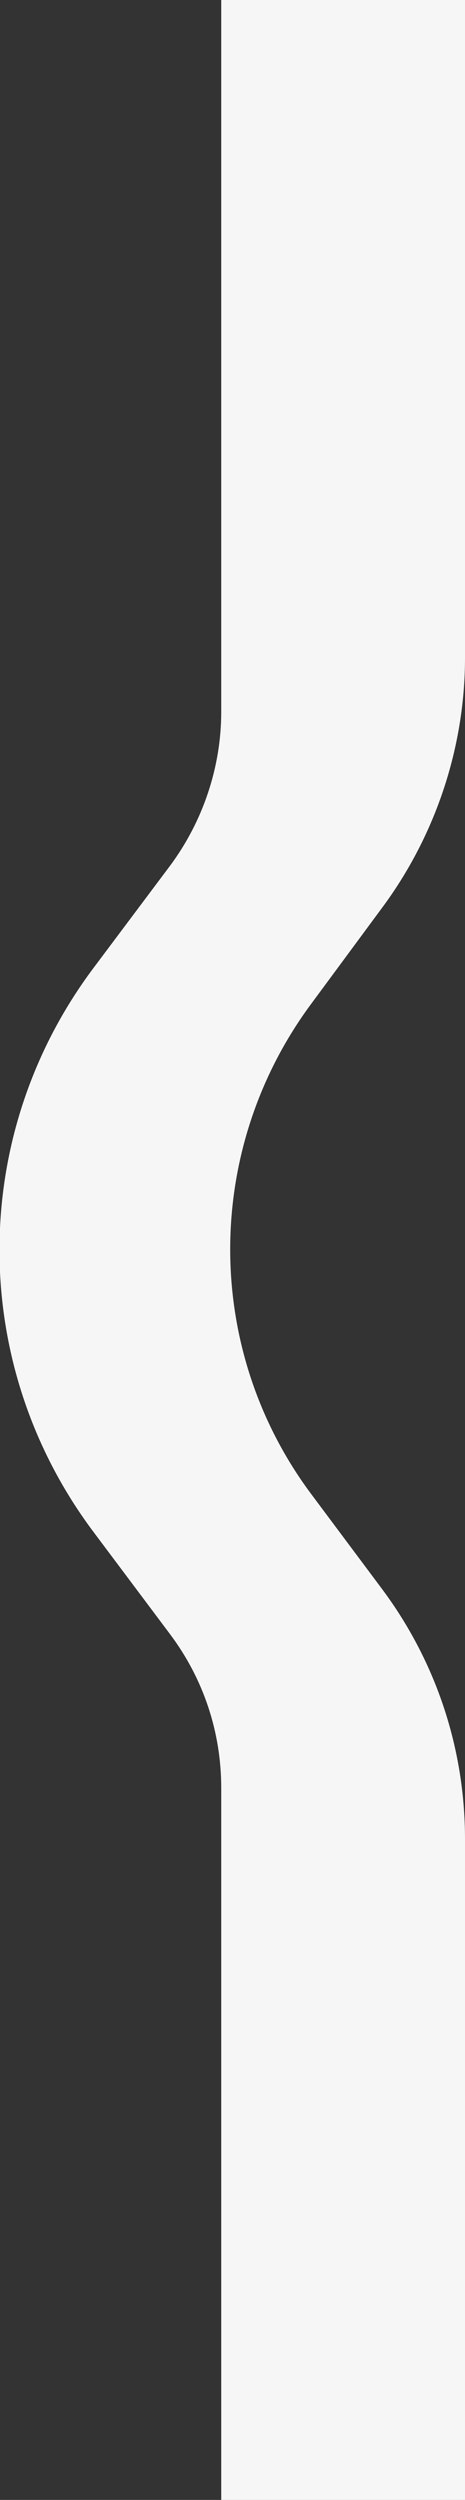 <svg xmlns="http://www.w3.org/2000/svg" xmlns:xlink="http://www.w3.org/1999/xlink" viewBox="248.3 461.9 45.4 243.7">
<rect x="248.3" y="461.9" width="45.4" height="243.7" fill="#333333" stroke="none"/>
<style type="text/css">
	.st0{fill:#F6F6F6;}
</style>
<path id="XMLID_1_" class="st0" d="M293.7,705.6h-23.8v-69.4c0-5.4-1.7-10.6-5-15l-7.5-10c-12.2-16.3-12.2-38.6,0-54.9l7.5-10
	c3.2-4.3,5-9.6,5-15v-69.4h23.8V526c0,8.8-2.9,17.4-8.1,24.4l-6.8,9.2c-10.7,14.3-10.7,33.9,0,48.1l6.8,9.1
	c5.3,7.1,8.1,15.6,8.1,24.4V705.6z"/>
</svg>

